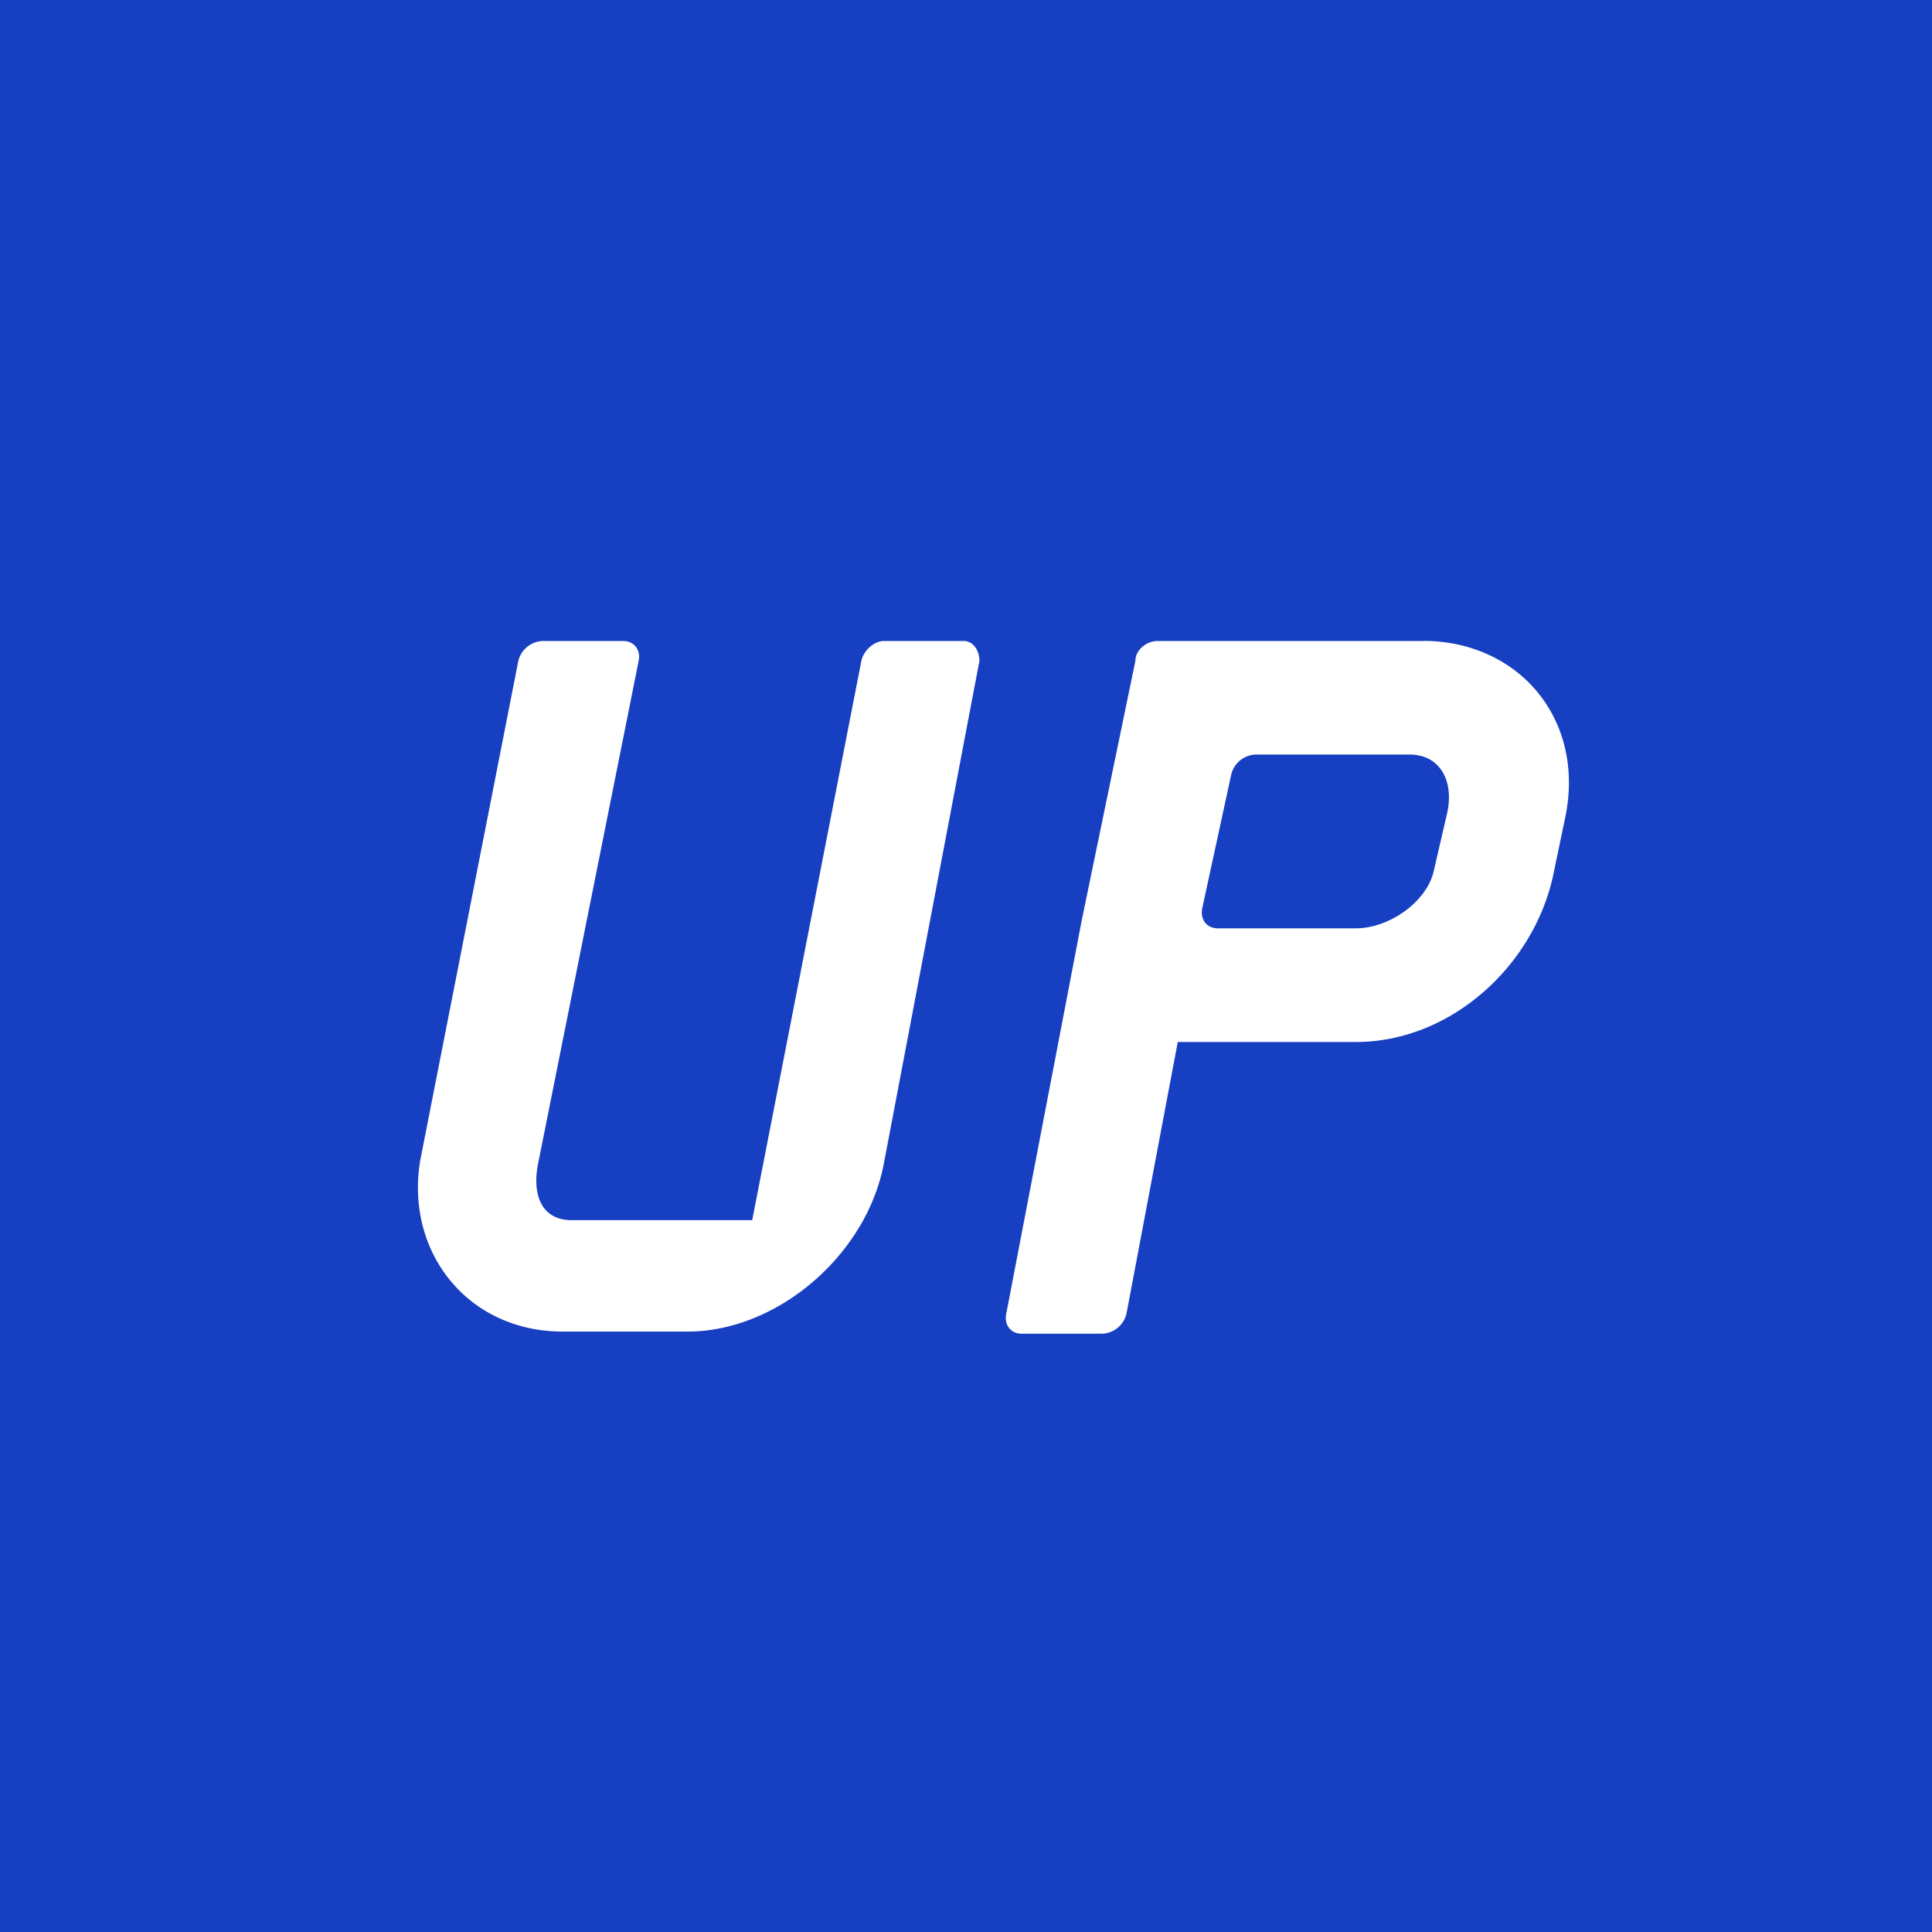 <svg xmlns="http://www.w3.org/2000/svg" viewBox="0 0 18 18"><rect x="0" y="0" width="18" height="18" fill="#808080" stroke="none"/>  <g clip-path="url(#a)">    <path fill="#173FC2" d="M0 0h18v18H0V0Z"/>    <g clip-path="url(#b)">      <path fill="#fff" d="m9.125 6.158-.892 4.691c-.166.851-.996 1.557-1.826 1.557H5.244c-.892 0-1.473-.748-1.328-1.599l.913-4.649a.243.243 0 0 1 .229-.186h.747c.103 0 .166.083.145.186l-.934 4.67c-.062.29.02.54.311.54h1.681l1.017-5.21c.021-.103.125-.186.208-.186h.747c.083 0 .145.083.145.186Zm4.359 1.412-.125.54c-.062.29-.415.539-.726.539h-1.287c-.104 0-.166-.083-.145-.187l.27-1.245a.243.243 0 0 1 .228-.187h1.432c.29 0 .415.25.353.54Zm-.228-1.598h-2.47c-.104 0-.208.083-.208.186l-.498 2.408-.207 1.08-.498 2.594c-.021.103.041.186.145.186h.747a.243.243 0 0 0 .228-.186l.478-2.532h1.66c.893 0 1.681-.727 1.847-1.599l.104-.498c.187-.913-.436-1.64-1.328-1.64Z"/>    </g>  </g>  <defs>    <clipPath id="a">      <path fill="#fff" d="M0 0h18v18H0z"/>    </clipPath>    <clipPath id="b">      <path fill="#fff" d="M3.75 4h11v9.962h-11z"/>    </clipPath>  </defs></svg>